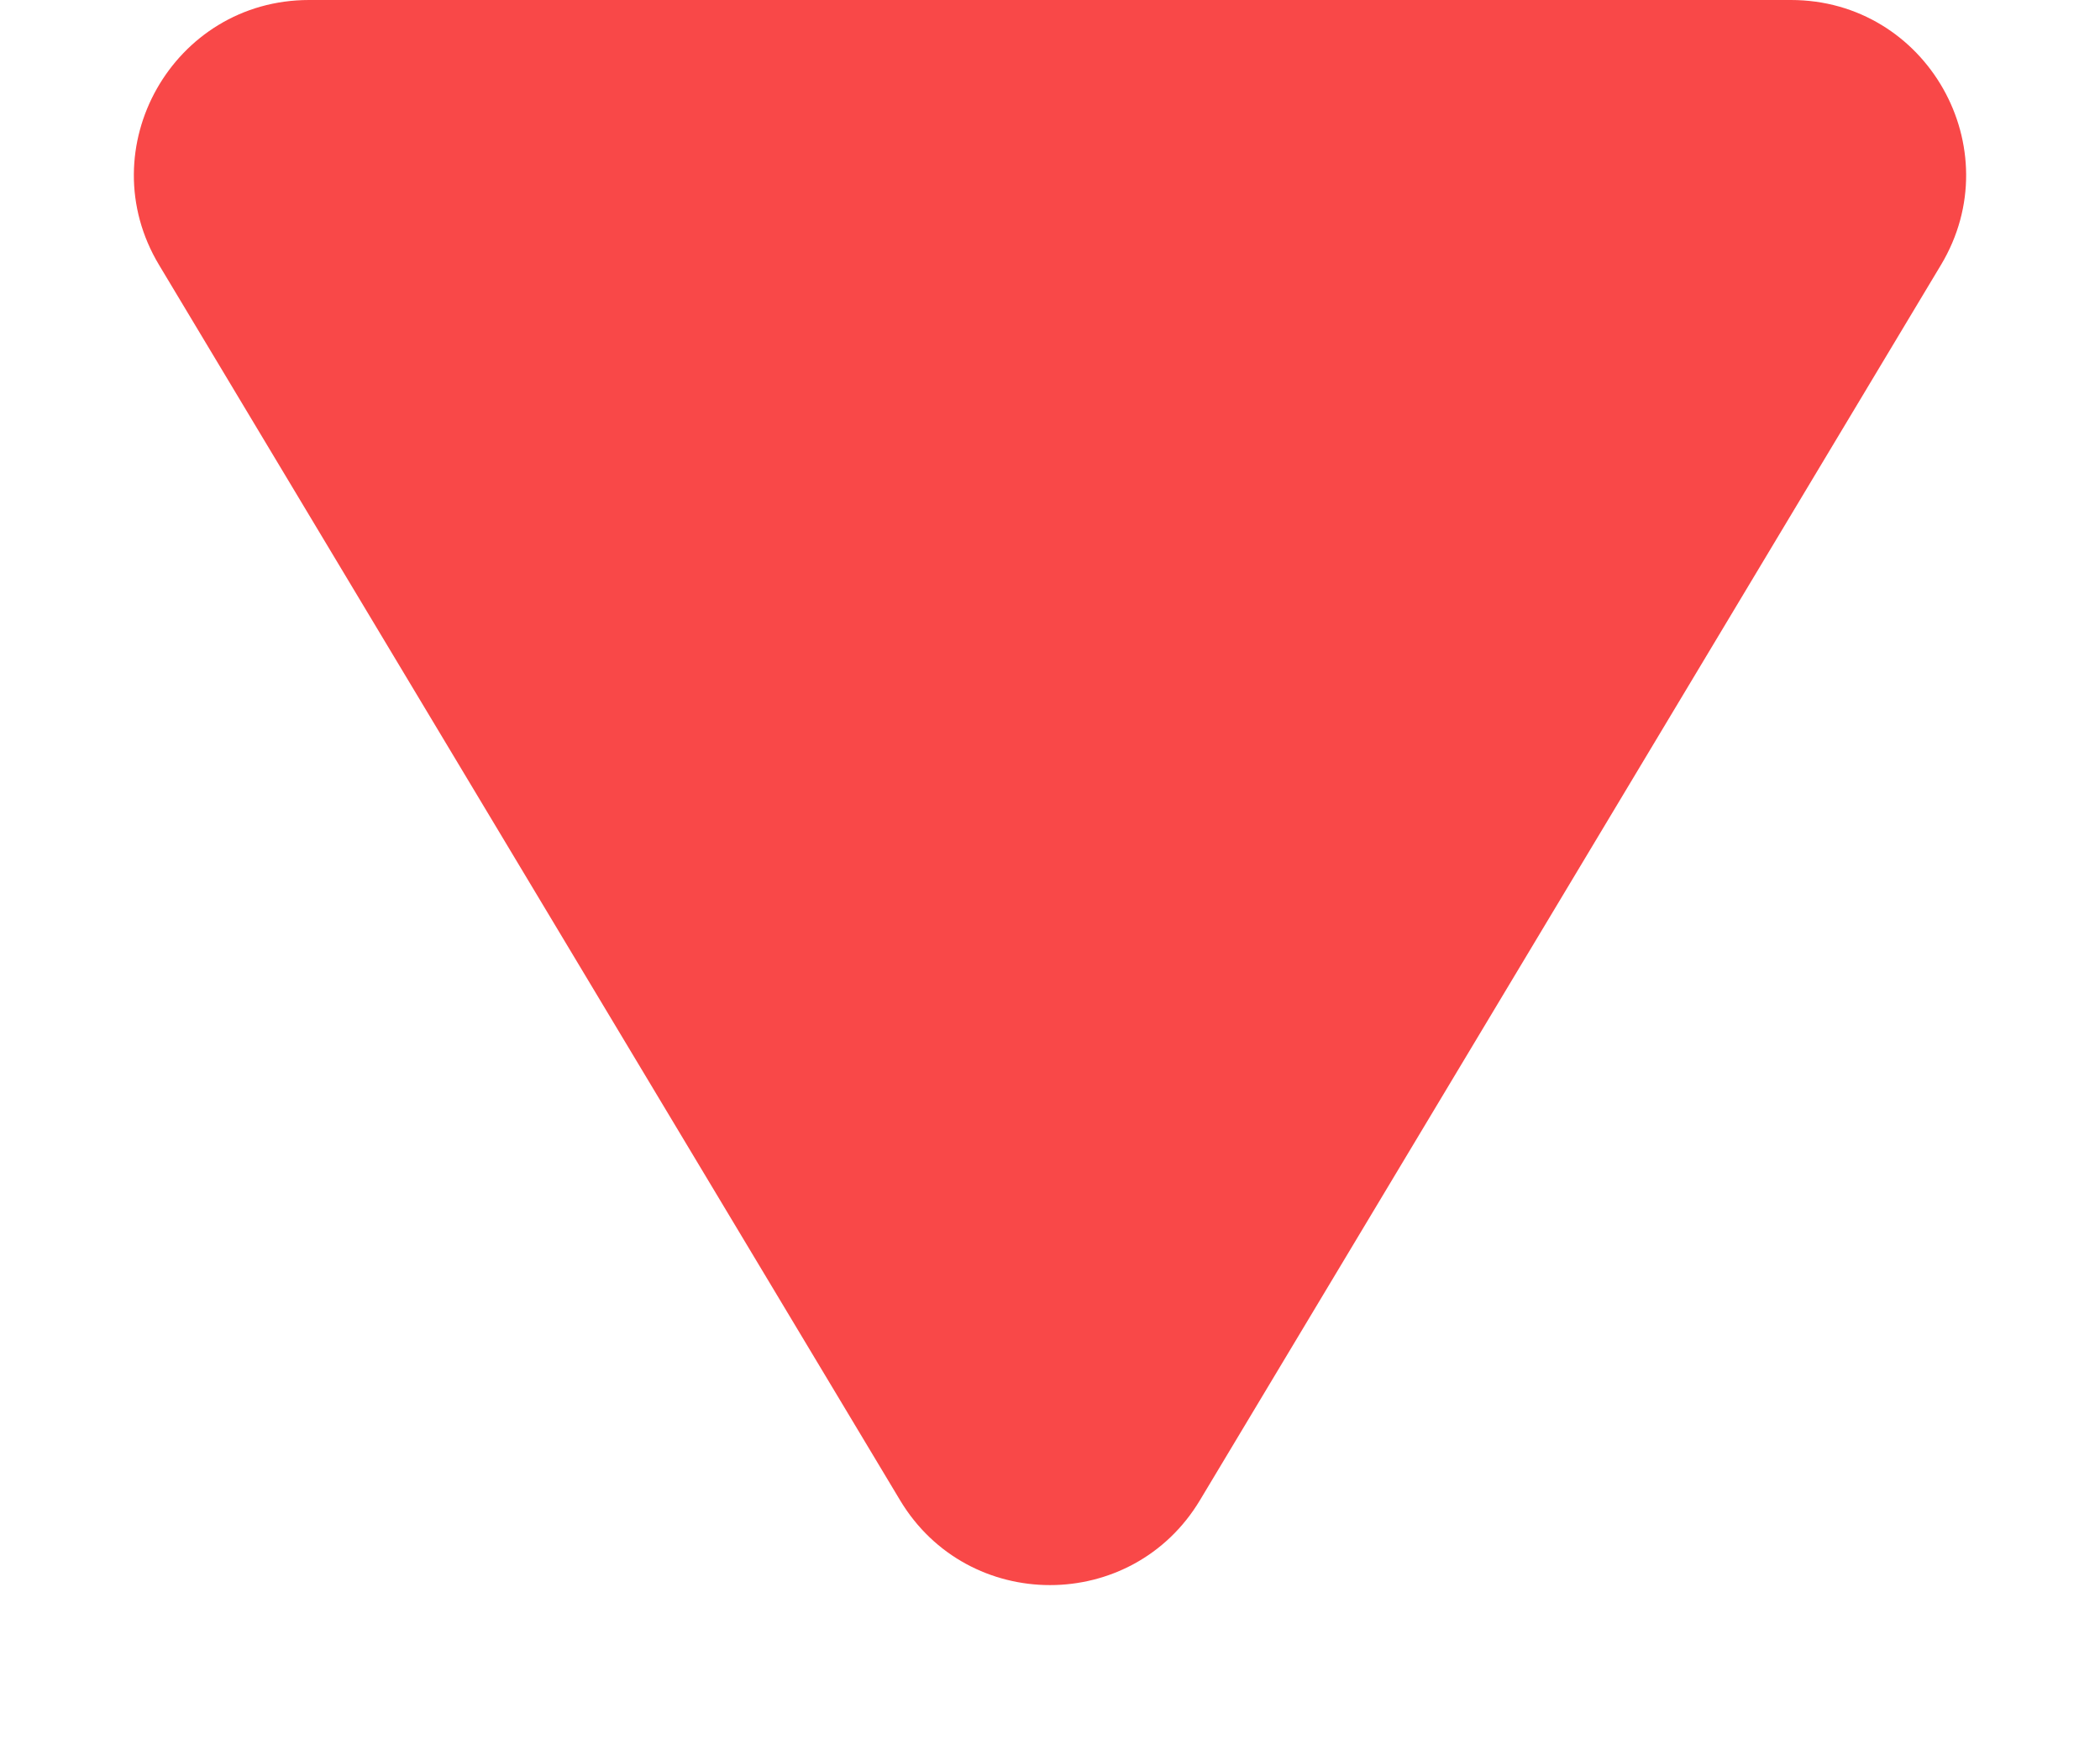 <svg width="12" height="10" viewBox="0 0 12 10" fill="none" xmlns="http://www.w3.org/2000/svg">
<g id="&#208;&#161;&#209;&#130;&#209;&#128;&#208;&#181;&#208;&#187;&#208;&#190;&#209;&#135;&#208;&#186;&#208;&#184;">
<path id="Polygon 12" d="M6.857 8.571C6.469 9.218 5.531 9.218 5.143 8.571L0.909 1.514C0.509 0.848 0.989 -9.62621e-07 1.766 -8.94668e-07L10.234 -1.54405e-07C11.011 -8.6452e-08 11.491 0.848 11.091 1.514L6.857 8.571Z" fill="#F94848"/>
</g>
</svg>
